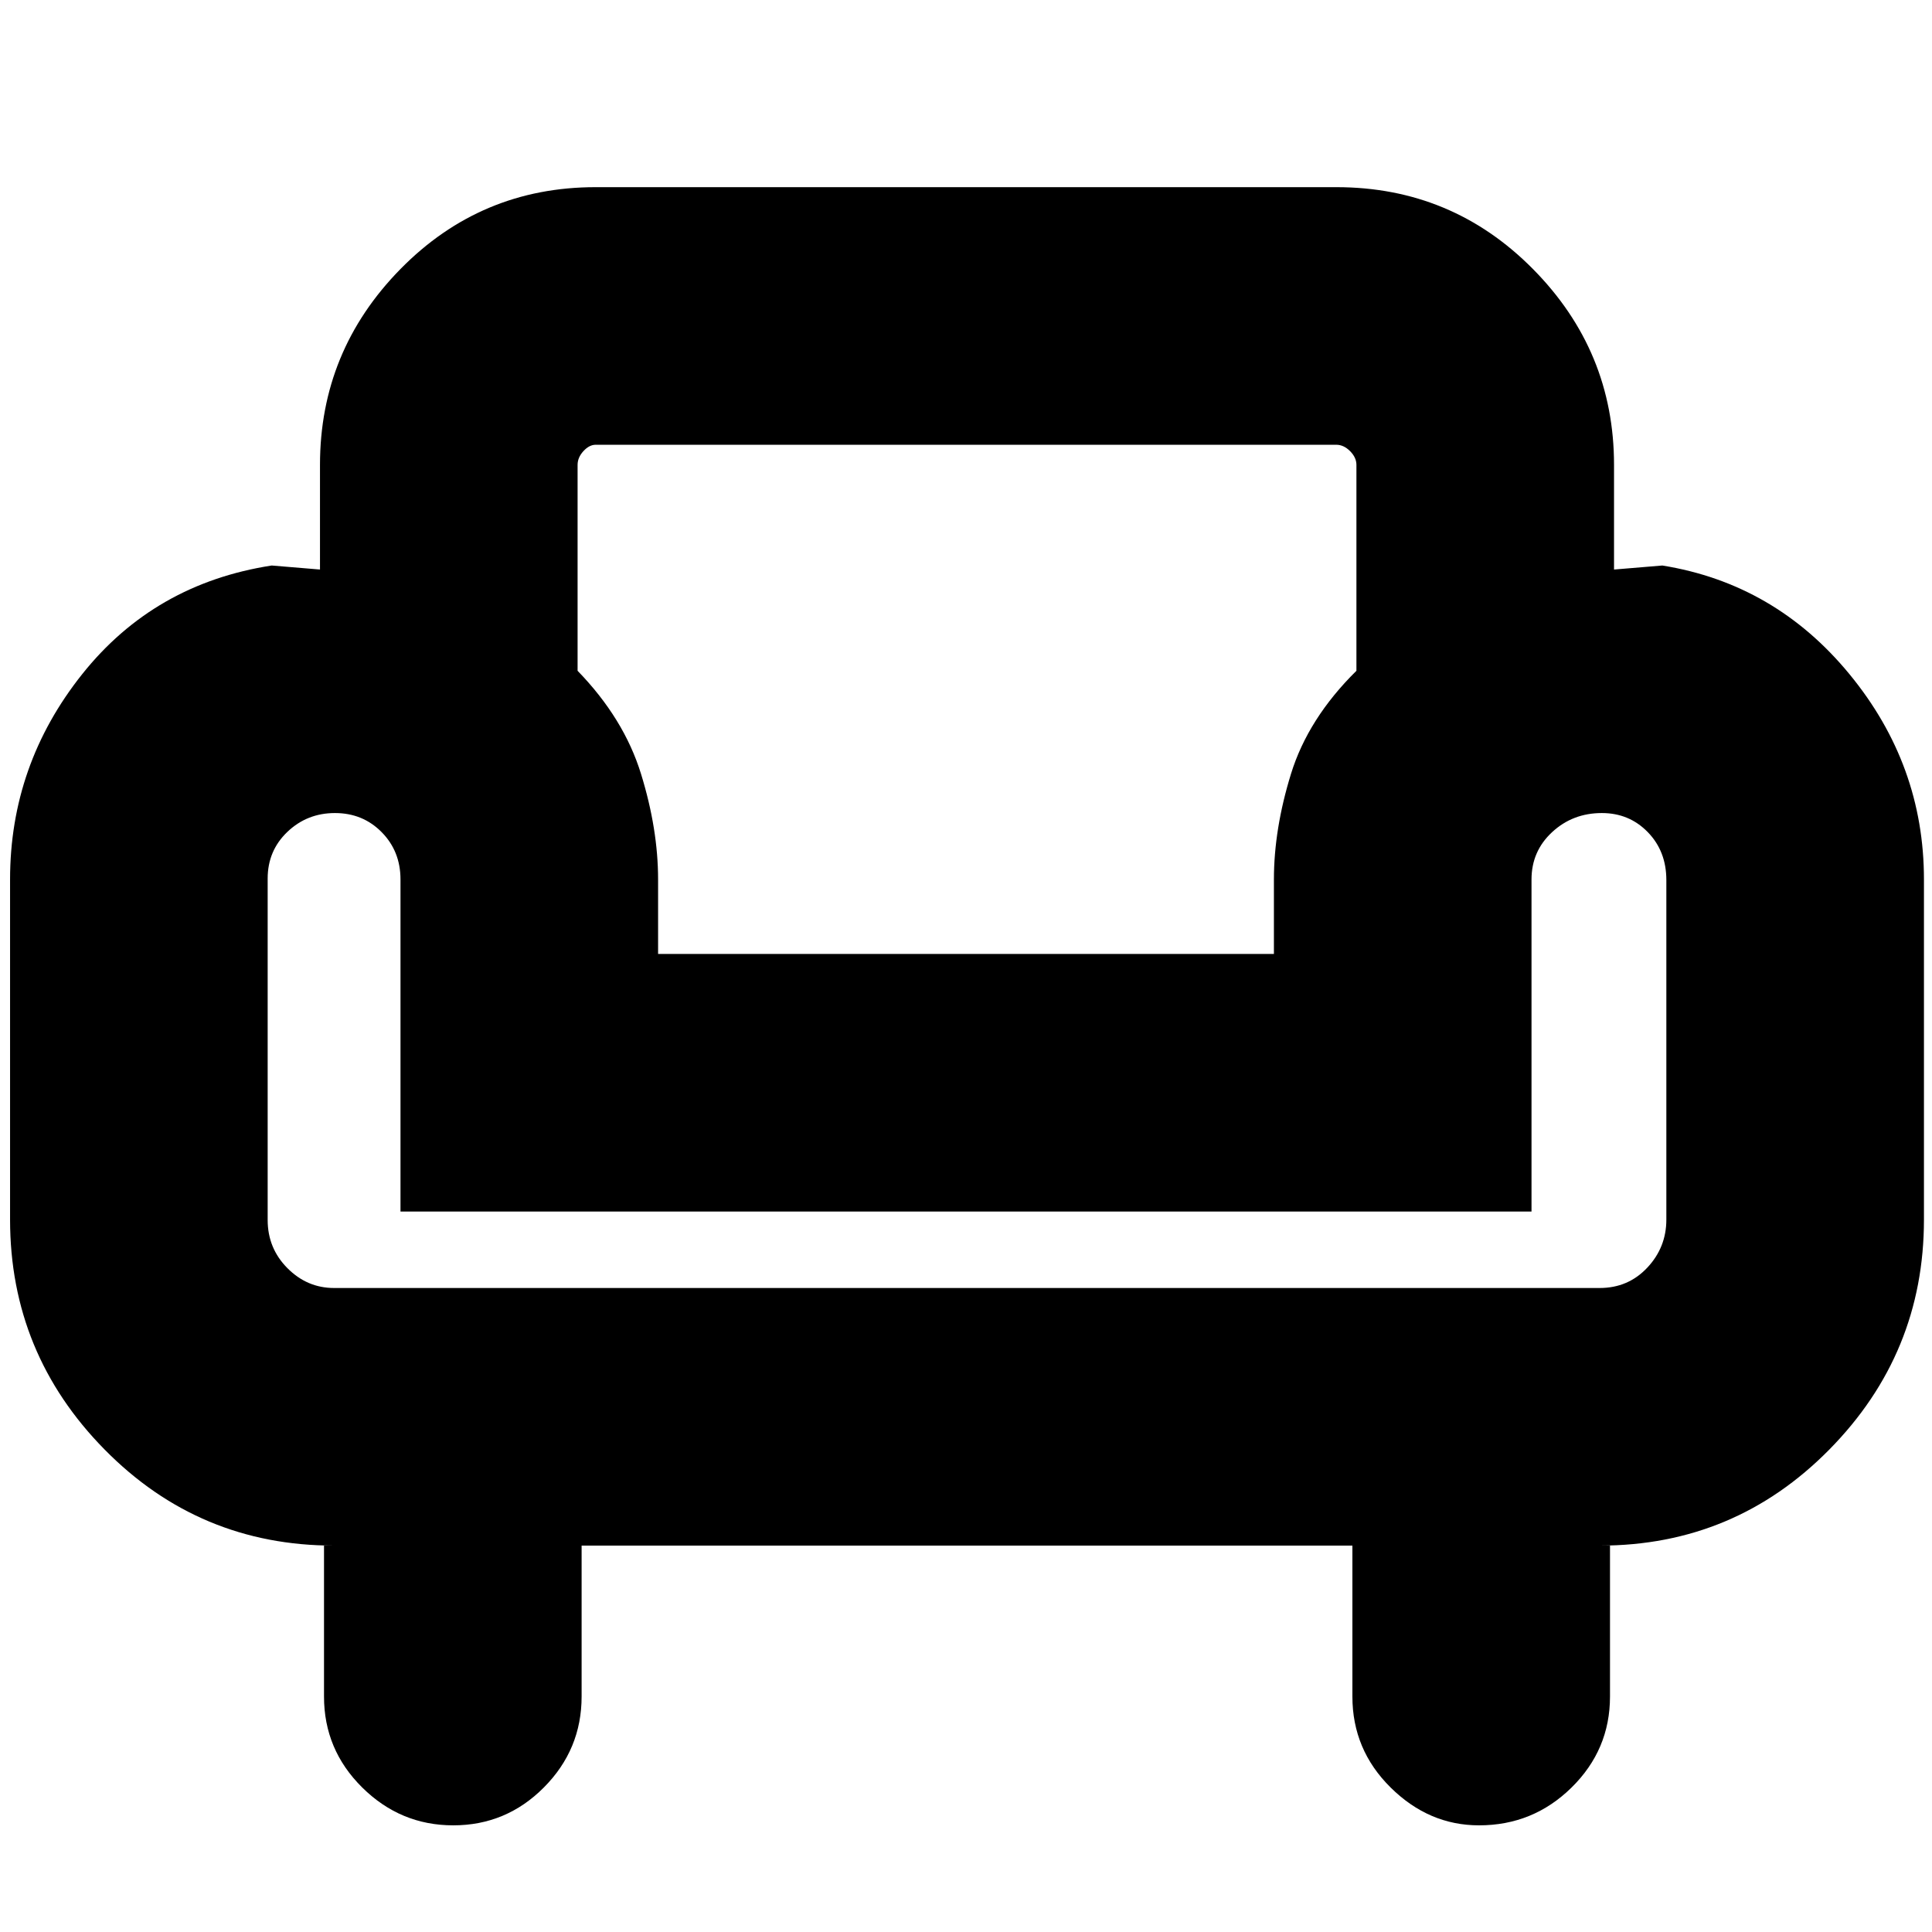 <svg xmlns="http://www.w3.org/2000/svg" height="20" viewBox="0 -960 960 960" width="20"><path d="M225.21-53Q199-53 180-71.79 161-90.57 161-117v-75h5q-67 0-114-47.71T5-354v-169q0-57 35.83-102 35.84-45 94.17-54l24 2v-52q0-56.58 39.96-97.29Q238.92-867 296-867h368q57.5 0 97.75 40.71T802-729v52l24-2q56 9 93 54t37 102v169q0 66.58-47.04 114.29Q861.92-192 795-192h5v75q0 26.43-19.1 45.21Q761.81-53 734.93-53 710-53 691-71.79 672-90.57 672-117v-75H289v75q0 26.3-18.73 45.15Q251.55-53 225.21-53ZM166-320h628.87q14.16 0 23.64-10.09Q828-340.17 828-354v-168.69q0-14.34-9.22-23.82-9.22-9.49-22.84-9.49-14.48 0-24.71 9.49Q761-537.03 761-523v165H199v-165q0-14.03-9.36-23.51-9.36-9.49-23.2-9.49t-23.64 9.35q-9.8 9.36-9.8 23.18v169.67q0 14.05 9.8 23.92Q152.6-320 166-320Zm161-166h306v-37q0-25.04 8.5-52.52Q650-603 674-626.69V-729q0-3.67-3.16-6.84Q667.67-739 664-739H296q-3.2 0-6.1 3.16-2.9 3.17-2.9 6.84v102.31q23 23.69 31.5 51.17T327-523v37Zm153 0Zm0 166Zm0-53Z"/></svg>